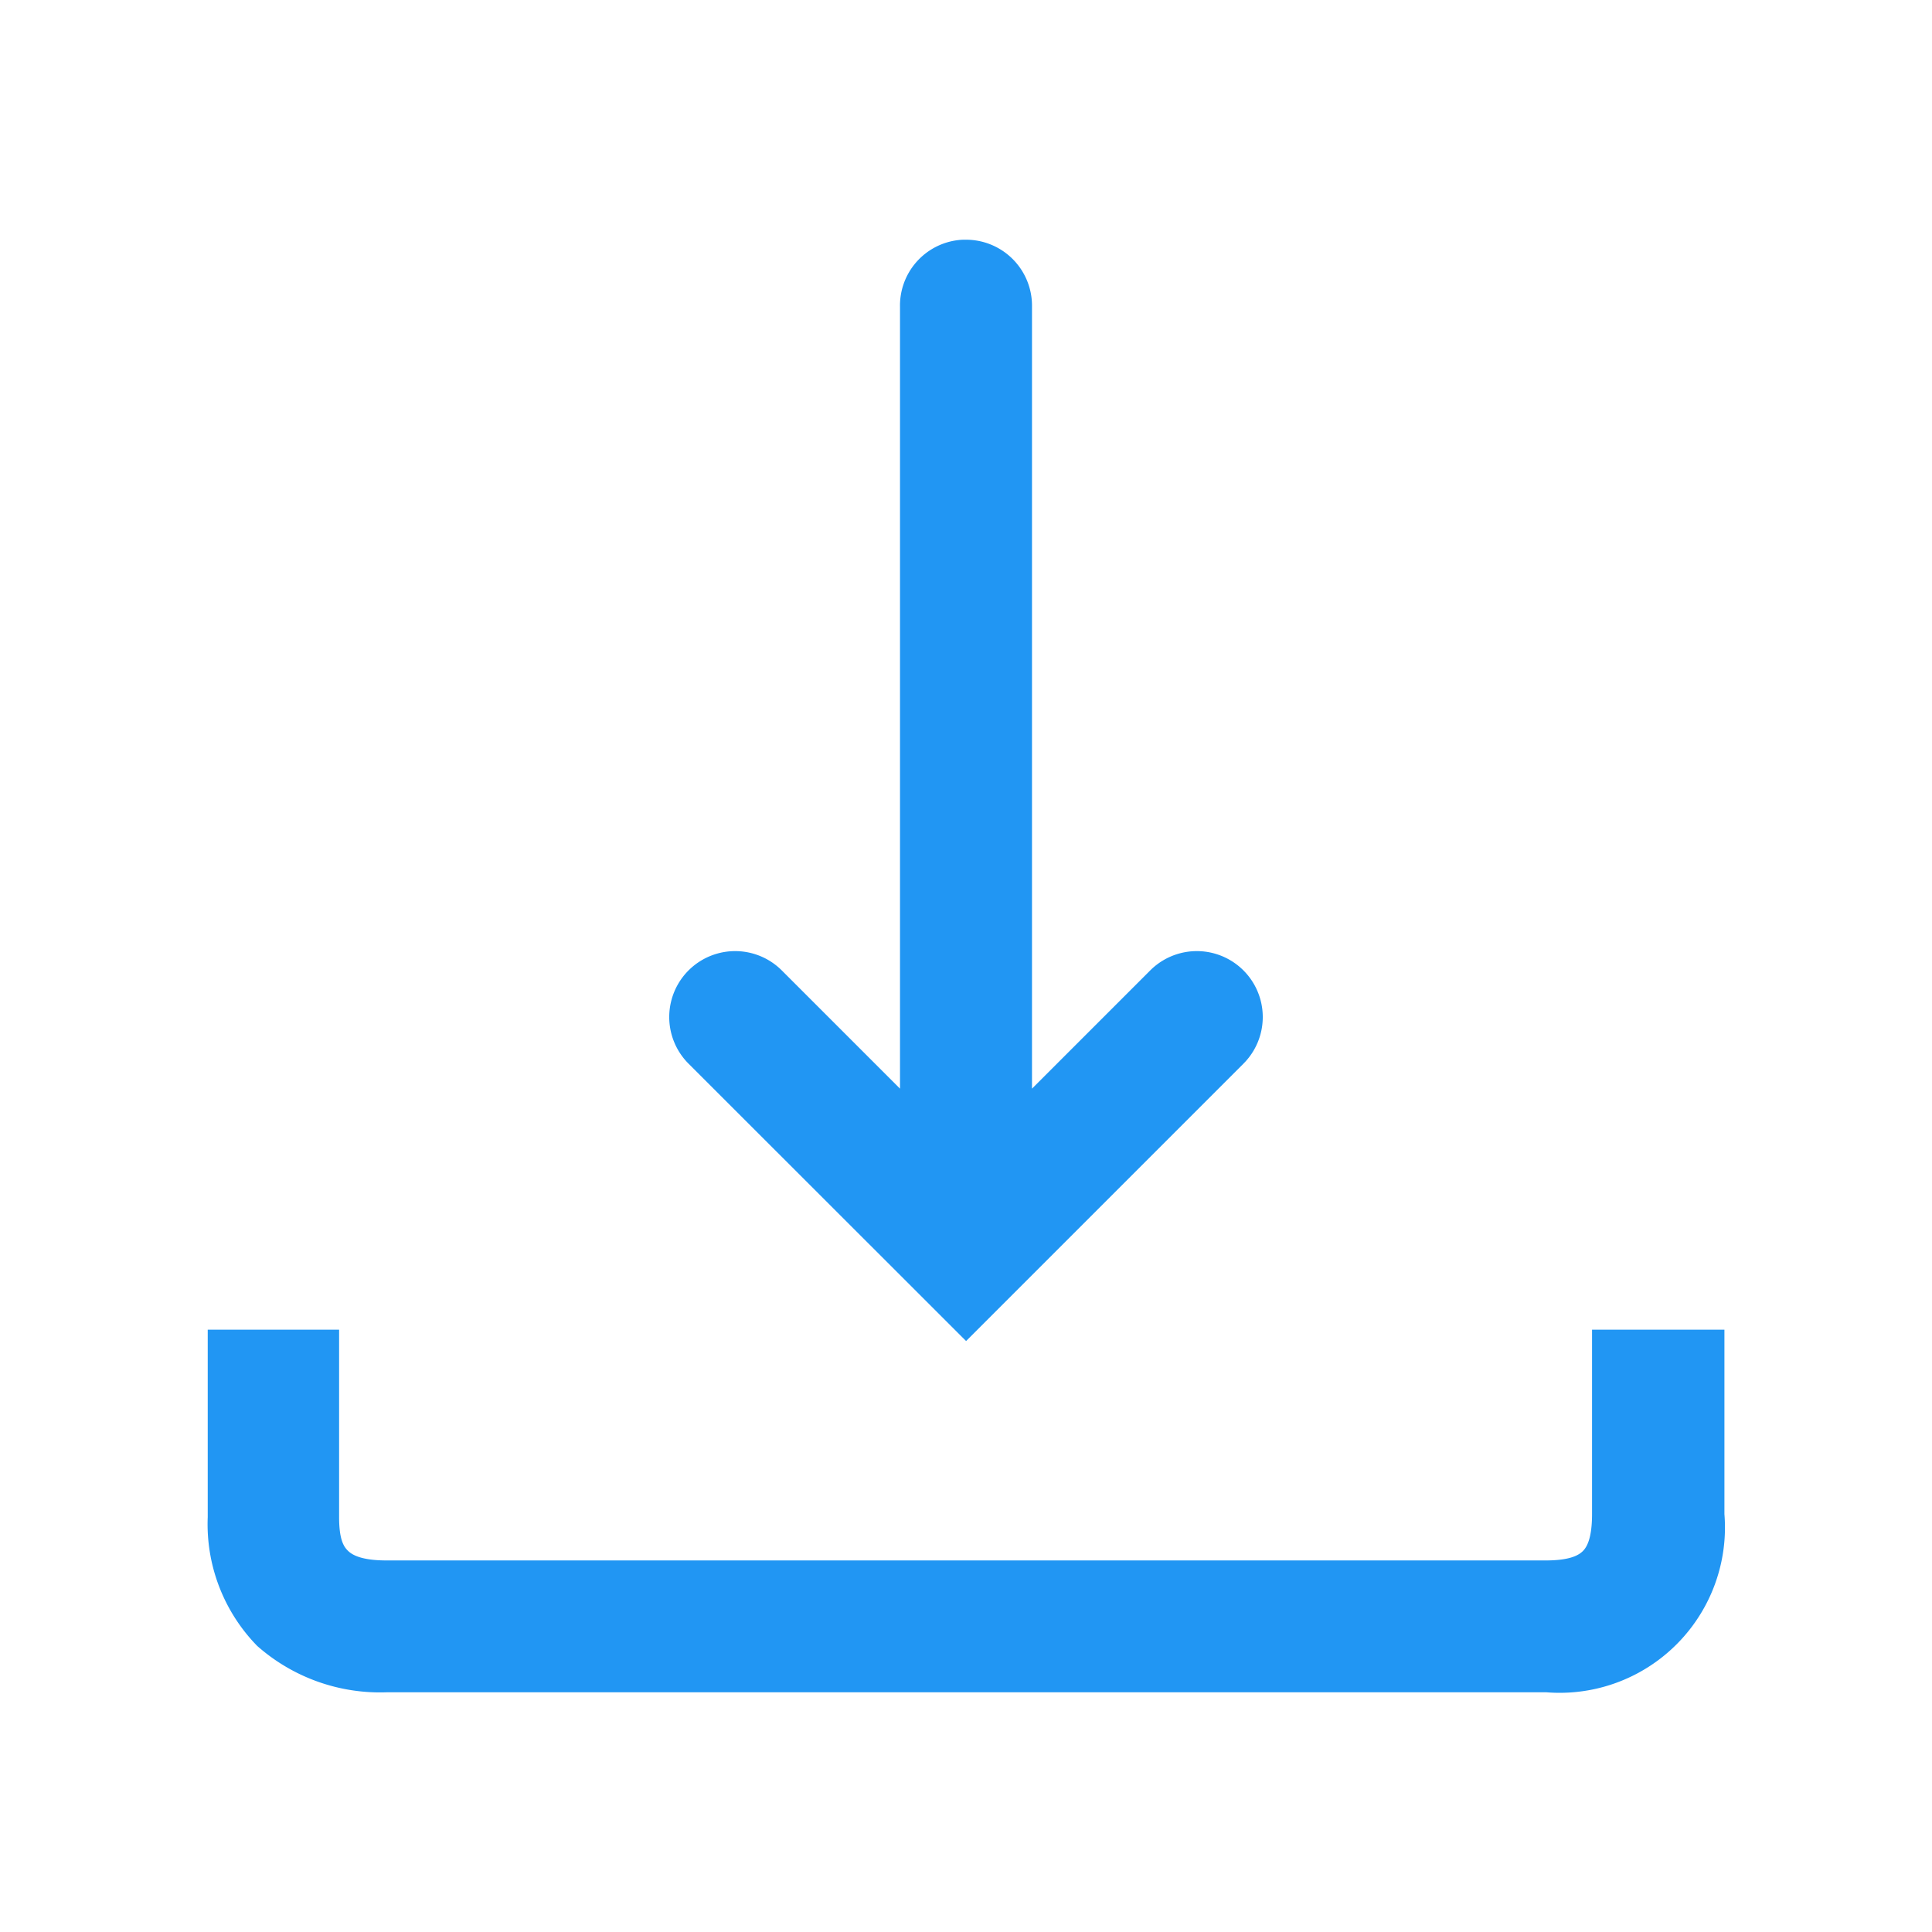 <svg xmlns="http://www.w3.org/2000/svg" xmlns:xlink="http://www.w3.org/1999/xlink" width="25" height="25" viewBox="0 0 25 25">
  <defs>
    <clipPath id="clip-path">
      <rect id="Rectangle_84" data-name="Rectangle 84" width="25" height="25" transform="translate(1470 347)" fill="#2196f3" stroke="#707070" stroke-width="1"/>
    </clipPath>
  </defs>
  <g id="Mask_Group_16" data-name="Mask Group 16" transform="translate(-1470 -347)" clip-path="url(#clip-path)">
    <g id="surface1" transform="translate(1471.601 348.506)">
      <path id="Path_18" data-name="Path 18" d="M10.805,1.6a.853.853,0,0,0-.76.867V12.581L8.512,11.048a.853.853,0,1,0-1.2,1.213L10.9,15.847l3.586-3.586a.853.853,0,1,0-1.2-1.213l-1.533,1.533V2.463a.854.854,0,0,0-.866-.867A.64.64,0,0,0,10.805,1.6ZM1.087,15.7v2.426a2.253,2.253,0,0,0,.64,1.666,2.4,2.4,0,0,0,1.68.6h15a2.14,2.14,0,0,0,2.306-2.306V15.7H19v2.386c0,.313-.067.428-.12.48s-.165.12-.48.12h-15c-.323,0-.442-.072-.493-.12s-.12-.13-.12-.44V15.7Z" fill="#2196f3"/>
    </g>
  </g>
</svg>
